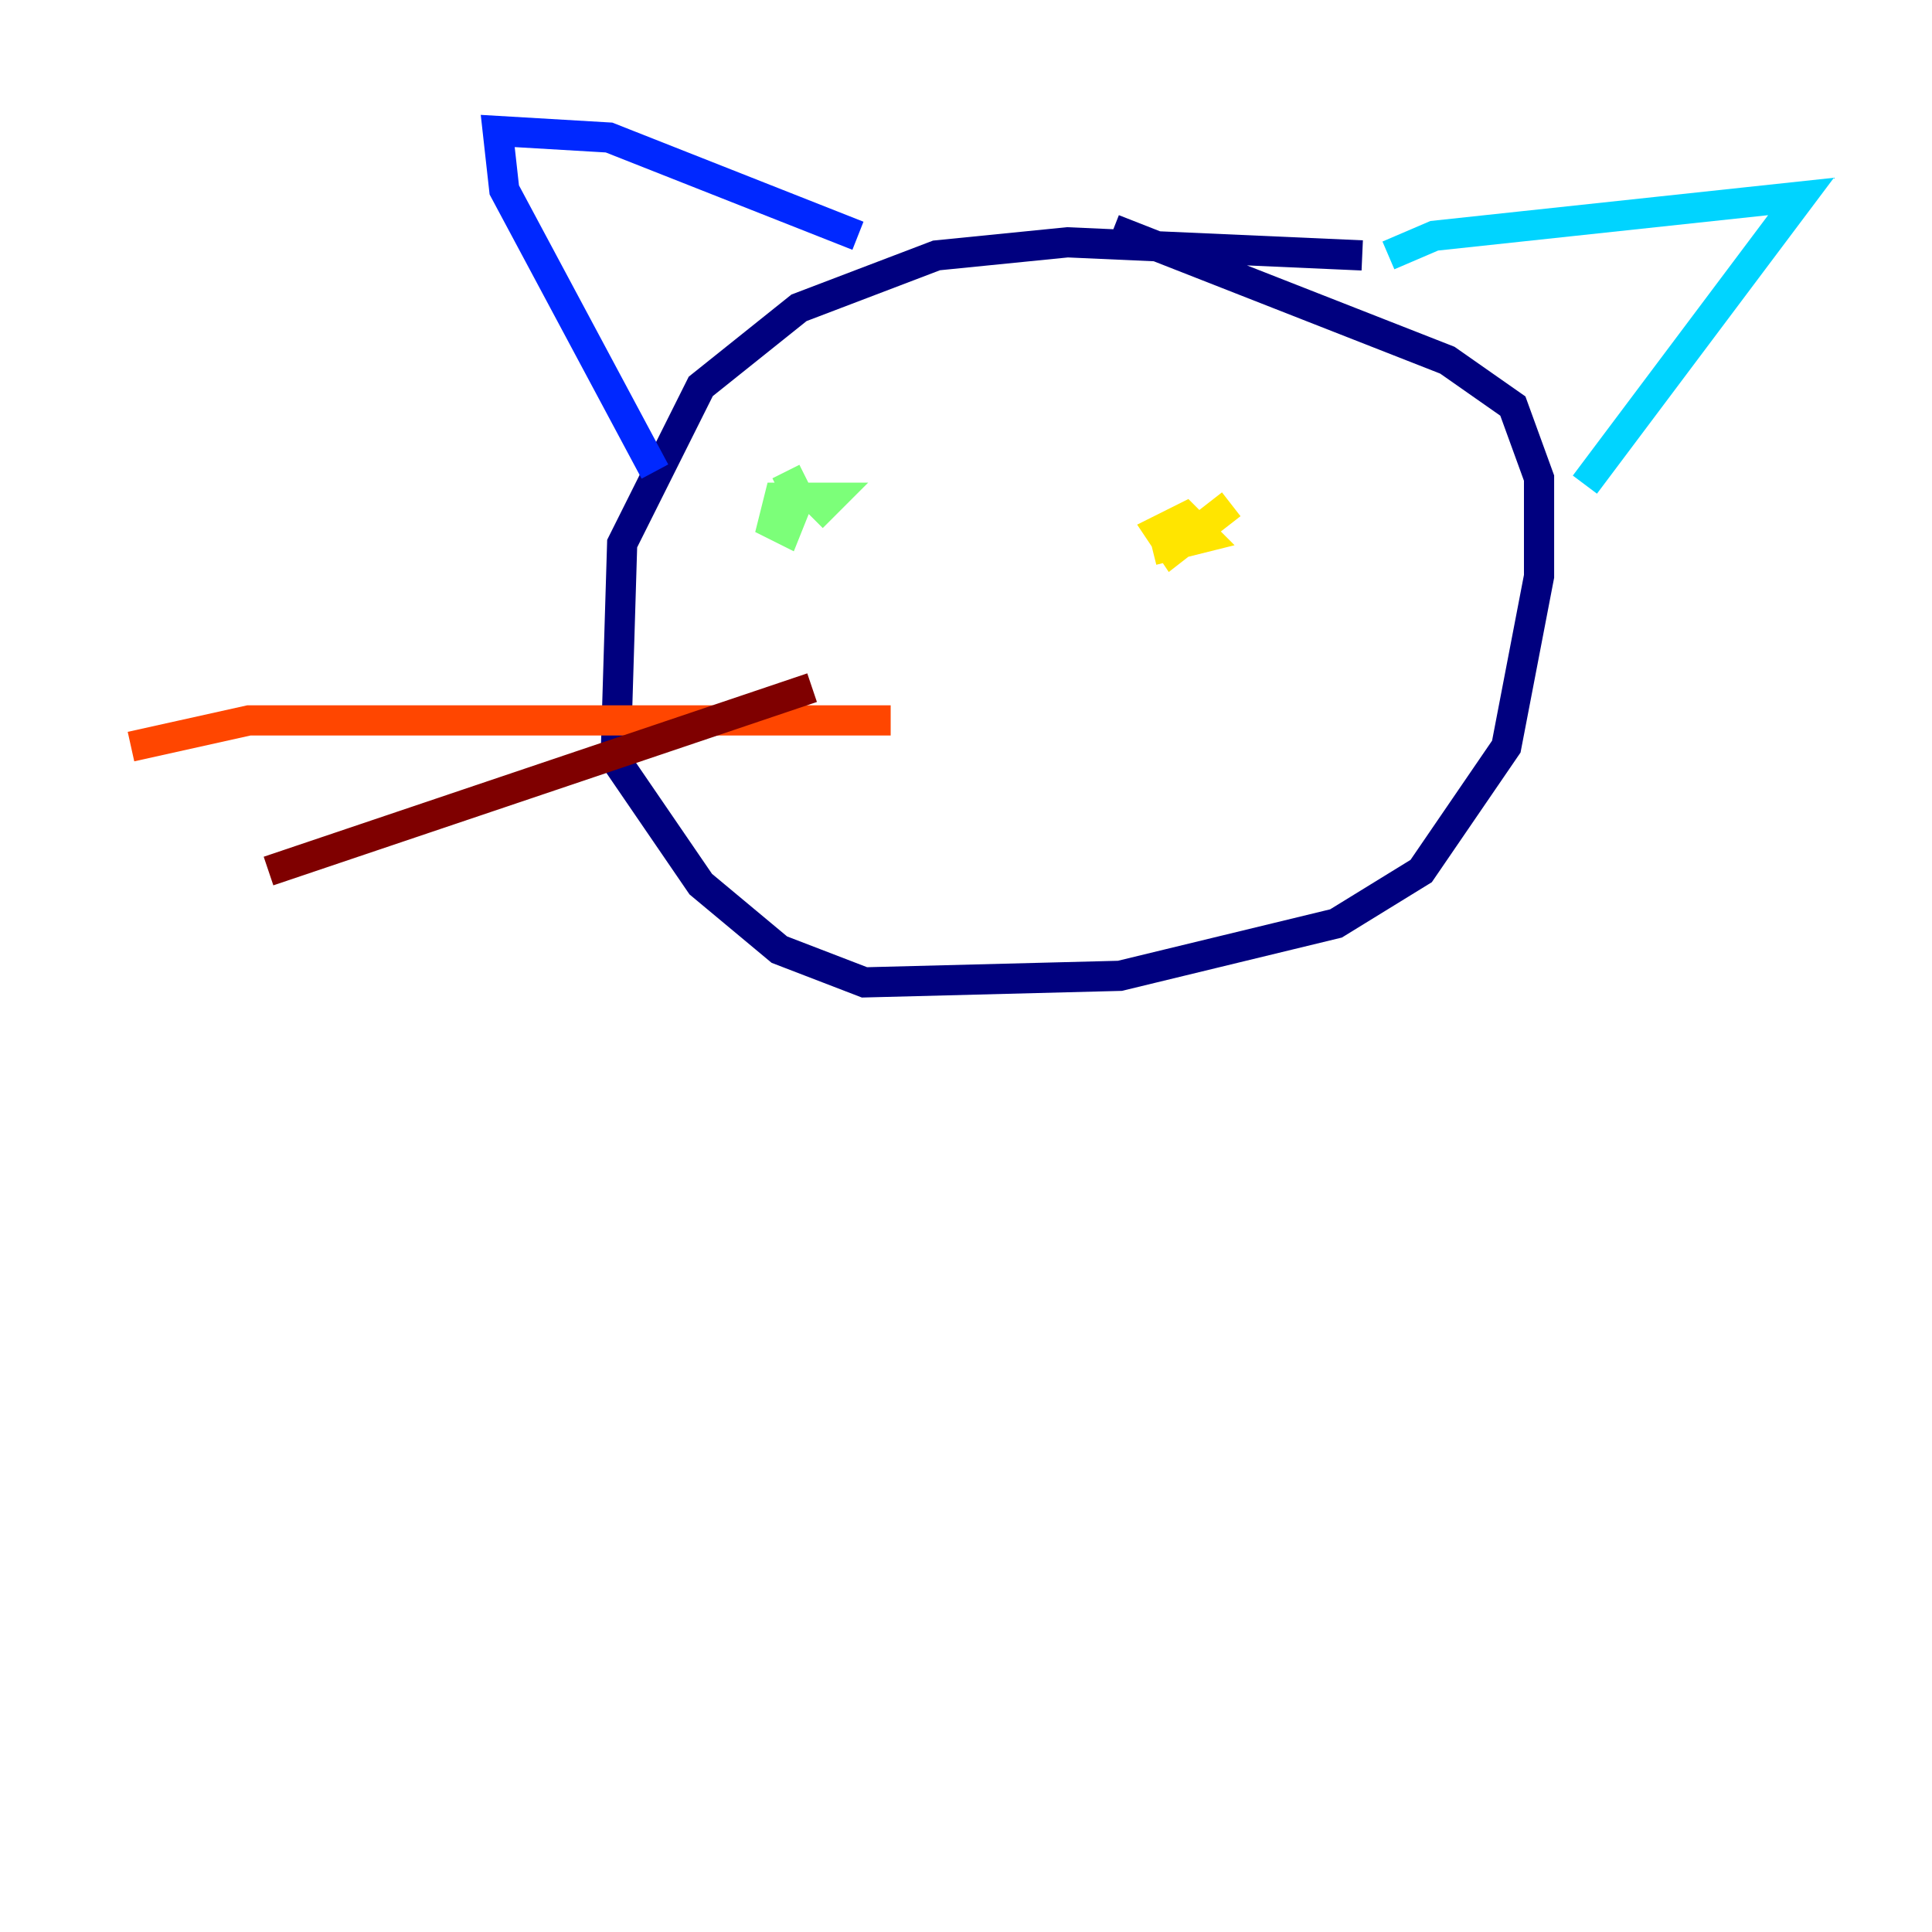 <?xml version="1.0" encoding="utf-8" ?>
<svg baseProfile="tiny" height="128" version="1.2" viewBox="0,0,128,128" width="128" xmlns="http://www.w3.org/2000/svg" xmlns:ev="http://www.w3.org/2001/xml-events" xmlns:xlink="http://www.w3.org/1999/xlink"><defs /><polyline fill="none" points="90.251,16.922 70.725,16.054 62.047,16.922 52.936,20.393 46.427,25.6 41.22,36.014 40.786,50.332 46.427,58.576 51.634,62.915 57.275,65.085 74.197,64.651 88.515,61.18 94.156,57.709 99.797,49.464 101.966,38.183 101.966,31.675 100.231,26.902 95.891,23.864 73.763,15.186" stroke="#00007f" stroke-width="2" /><polyline fill="none" points="56.841,15.62 40.352,9.112 32.976,8.678 33.41,12.583 43.39,31.241" stroke="#0028ff" stroke-width="2" /><polyline fill="none" points="91.986,16.922 95.024,15.62 119.322,13.017 105.003,32.108" stroke="#00d4ff" stroke-width="2" /><polyline fill="none" points="52.068,31.241 52.936,32.976 52.068,35.146 51.2,34.712 51.634,32.976 55.105,32.976 53.803,34.278" stroke="#7cff79" stroke-width="2" /><polyline fill="none" points="81.573,33.41 77.668,36.447 76.8,35.146 78.536,34.278 79.837,35.58 76.366,36.447" stroke="#ffe500" stroke-width="2" /><polyline fill="none" points="59.01,47.729 16.488,47.729 8.678,49.464" stroke="#ff4600" stroke-width="2" /><polyline fill="none" points="53.803,45.559 17.79,57.709" stroke="#7f0000" stroke-width="2" /></svg>